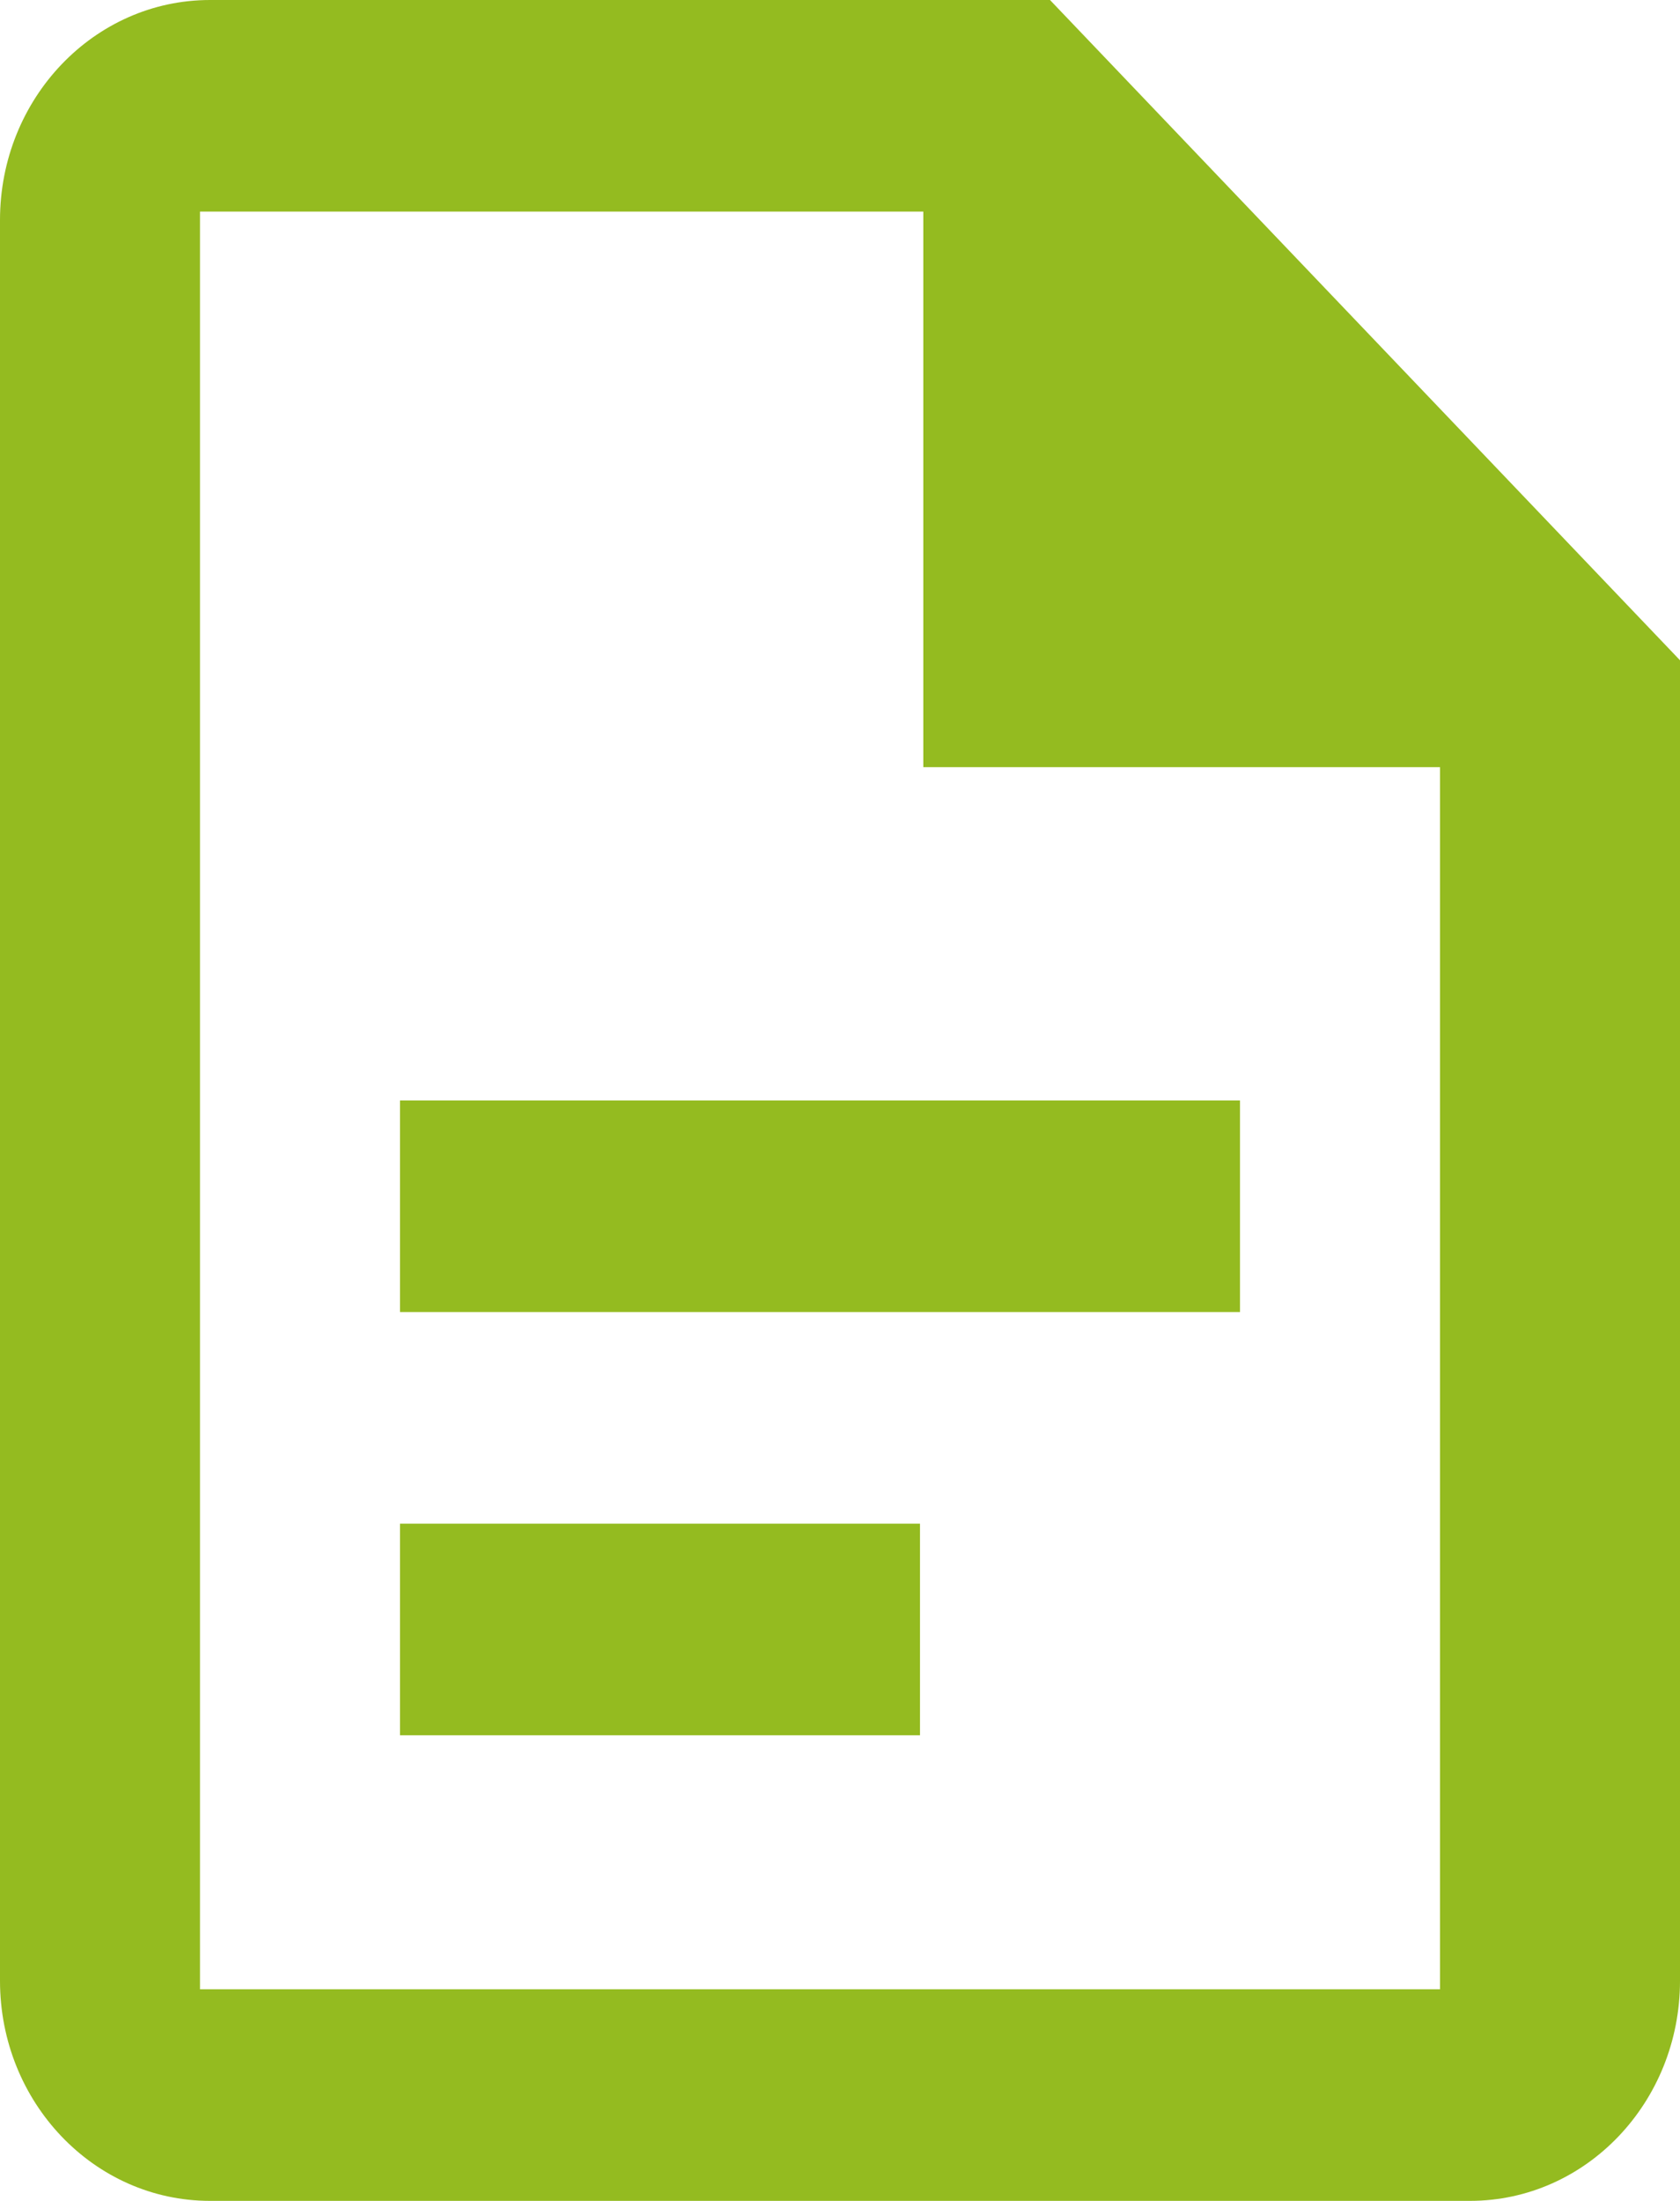 <?xml version="1.0" encoding="UTF-8"?>
<svg width="42px" height="55px" viewBox="0 0 42 55" version="1.1" xmlns="http://www.w3.org/2000/svg" xmlns:xlink="http://www.w3.org/1999/xlink">
    <!-- Generator: Sketch 52.2 (67145) - http://www.bohemiancoding.com/sketch -->
    <title>file-document-outline</title>
    <desc>Created with Sketch.</desc>
    <g id="Design--HD-Site" stroke="none" stroke-width="1" fill="none" fill-rule="evenodd">
        <g id="Desktop-HD-modal-Select-Producto" transform="translate(-827, -539)" fill="#94BB20" fill-rule="nonzero">
            <g id="file-document-outline" transform="translate(827, 539)">
                <path d="M5.25,0 C2.351,0 0,2.462 0,5.5 L0,49.5 C0,52.538 2.351,55 5.25,55 L36.75,55 C39.649,55 42,52.538 42,49.5 L42,16.5 L26.25,0 L5.25,0 Z M5,5.288 L23.083,5.288 L23.083,19.171 L36,19.171 L36,49.712 L5,49.712 L5,5.288 Z M10,27.5 L10,32.788 L31,32.788 L31,27.5 L10,27.5 Z M10,38.077 L10,43.365 L23,43.365 L23,38.077 L10,38.077 Z" id="Shape"></path>
            </g>
        </g>
    </g>
</svg>